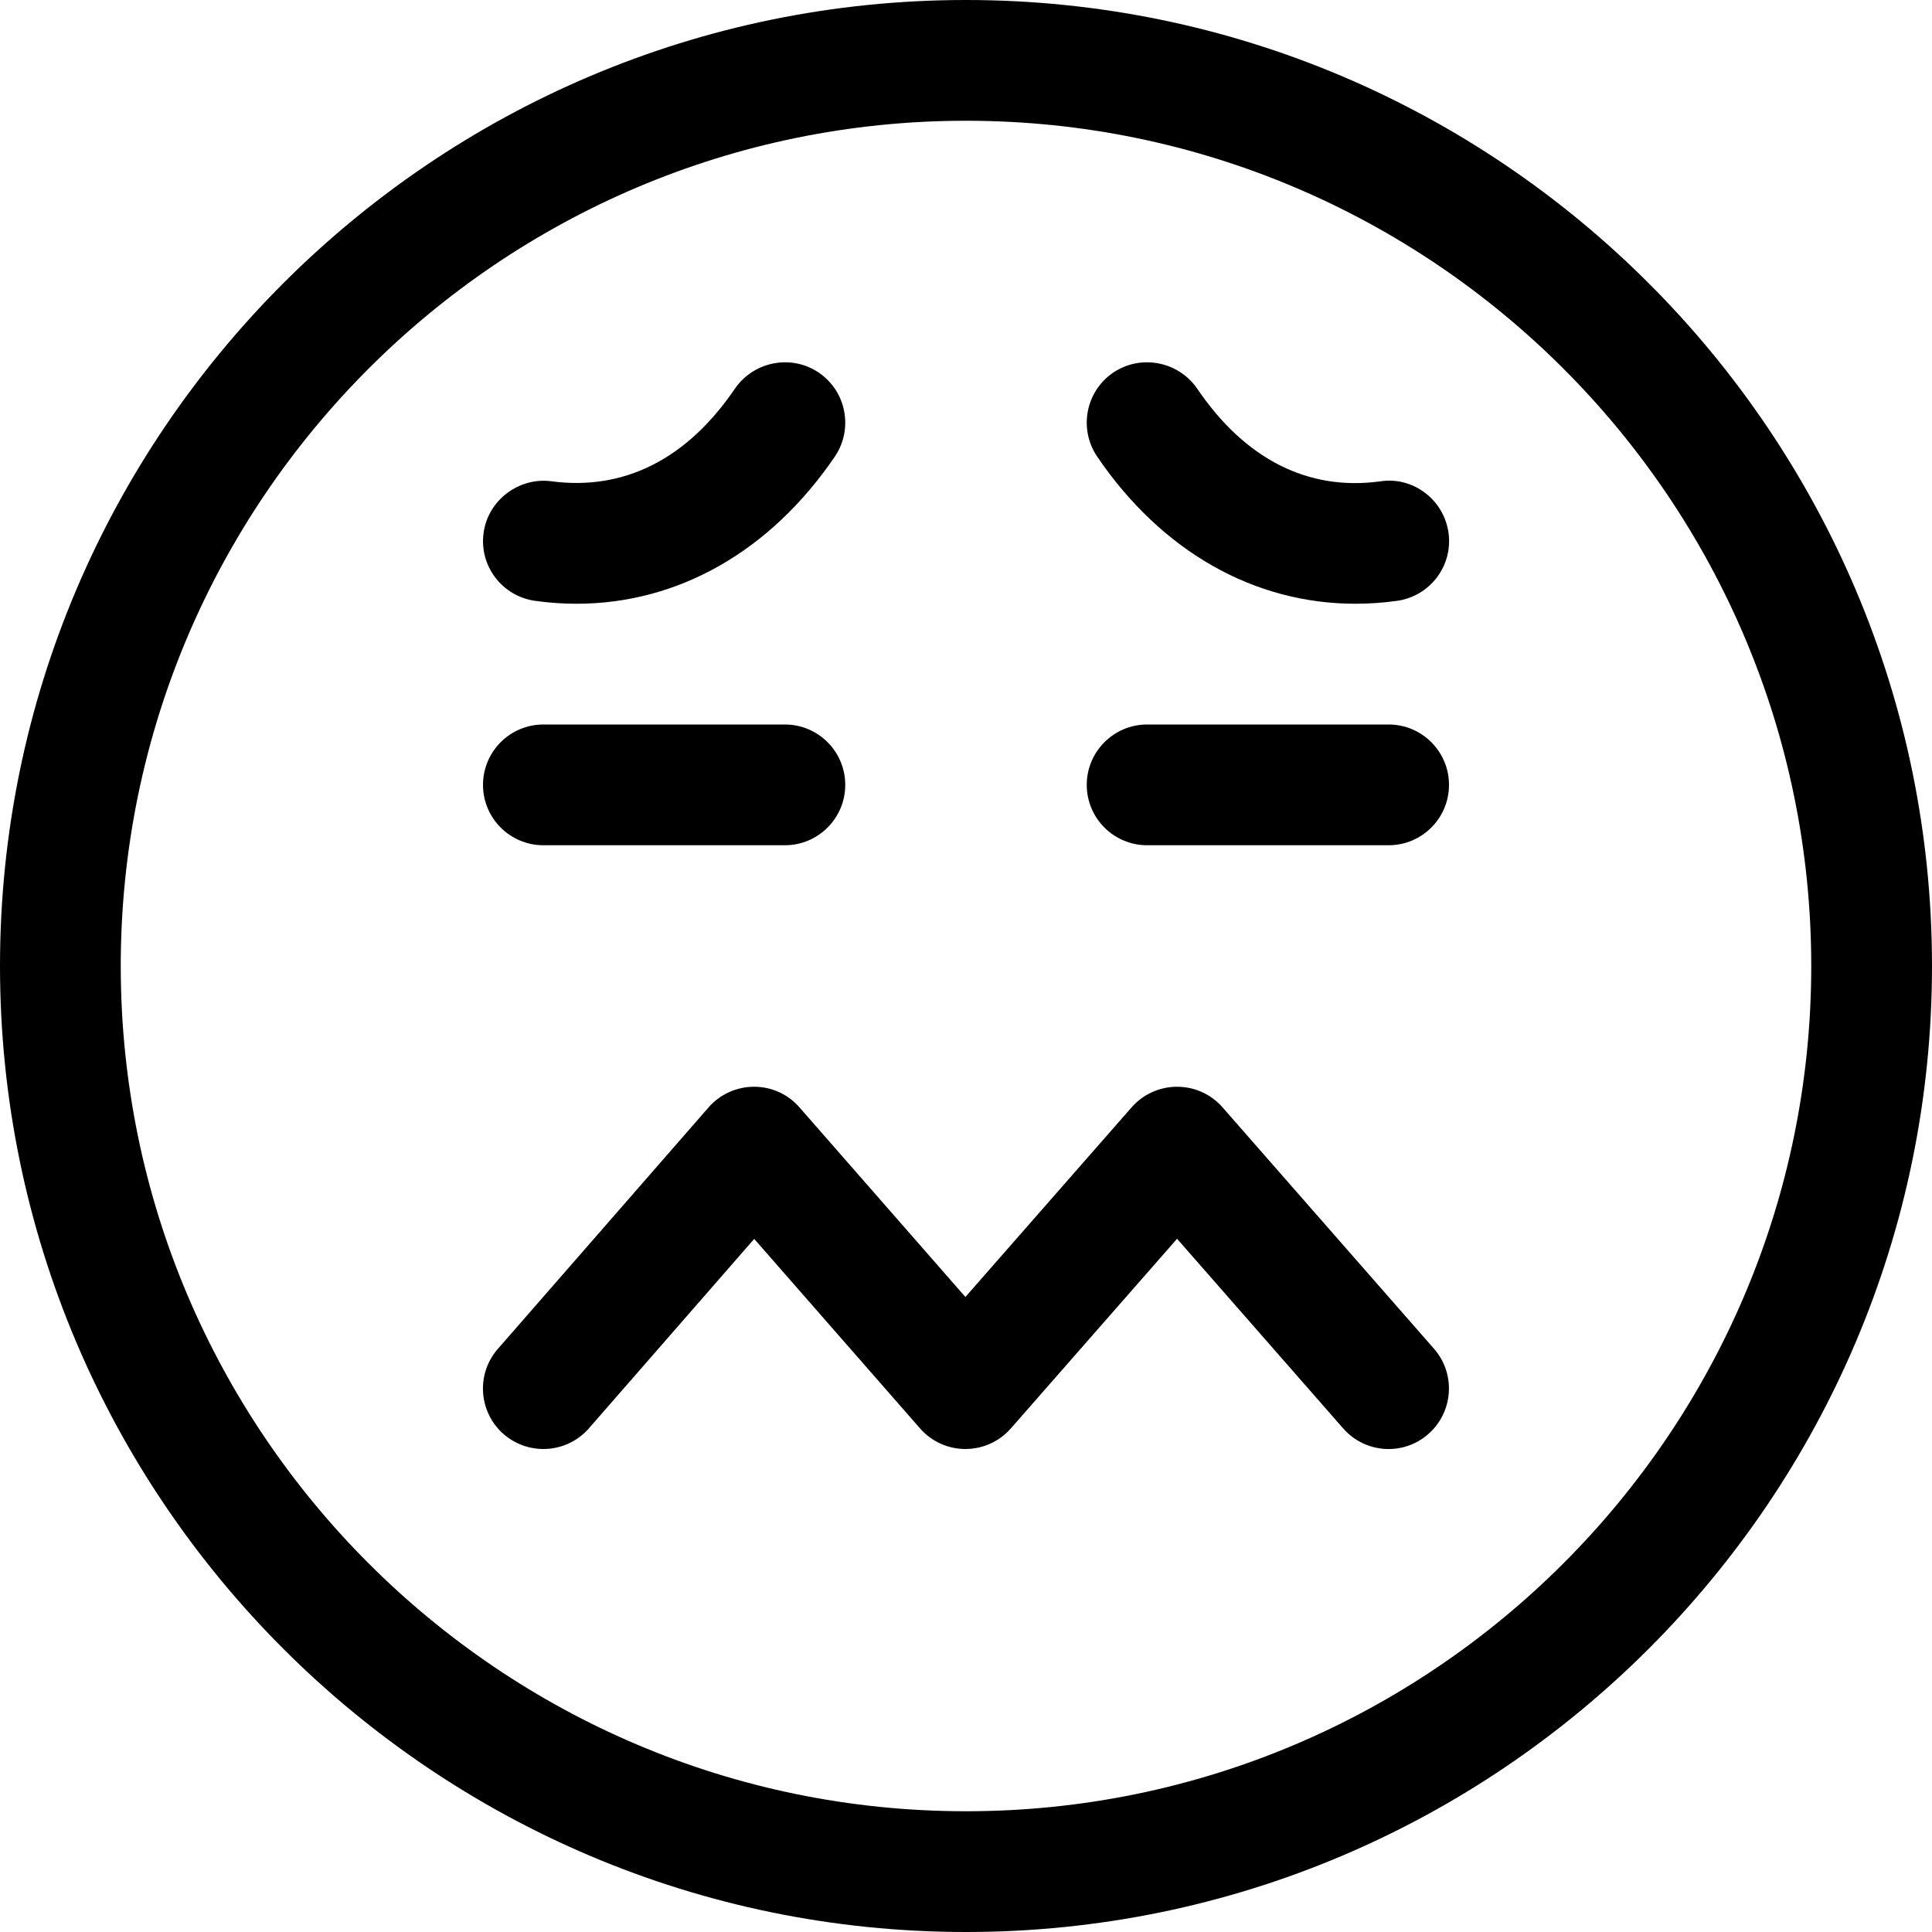 <svg version="1.1" xmlns="http://www.w3.org/2000/svg" width="16" height="16" viewBox="0 0 16 16">
<title>emoji-confounded</title>
<path d="M8 0c-4.411 0-8 3.589-8 8s3.589 8 8 8 8-3.589 8-8-3.589-8-8-8zM8 15c-3.859 0-7-3.14-7-7s3.141-7 7-7 7 3.14 7 7-3.141 7-7 7z"></path>
<path d="M10.124 9.17c-0.095-0.108-0.231-0.17-0.376-0.17s-0.281 0.062-0.376 0.17l-1.377 1.571-1.374-1.57c-0.095-0.109-0.231-0.171-0.376-0.171s-0.282 0.062-0.377 0.171l-1.745 2c-0.182 0.208-0.16 0.524 0.048 0.706 0.095 0.082 0.212 0.123 0.329 0.123 0.14 0 0.278-0.058 0.377-0.171l1.369-1.569 1.373 1.569c0.095 0.109 0.232 0.171 0.376 0.171s0.281-0.062 0.376-0.17l1.377-1.571 1.376 1.571c0.183 0.208 0.498 0.228 0.705 0.046s0.229-0.498 0.047-0.706l-1.752-2z"></path>
<path d="M4.432 4.976c0.115 0.016 0.229 0.024 0.342 0.024 0.839 0 1.604-0.432 2.14-1.219 0.154-0.228 0.096-0.539-0.133-0.695-0.225-0.153-0.537-0.096-0.695 0.133-0.396 0.583-0.918 0.846-1.518 0.767-0.265-0.037-0.526 0.152-0.563 0.427-0.038 0.273 0.153 0.525 0.427 0.563z"></path>
<path d="M11.226 5c0.112 0 0.228-0.008 0.343-0.024 0.273-0.038 0.465-0.29 0.427-0.563-0.038-0.275-0.294-0.468-0.563-0.427-0.599 0.083-1.122-0.183-1.518-0.767-0.158-0.229-0.47-0.286-0.696-0.133-0.229 0.156-0.287 0.467-0.133 0.695 0.535 0.787 1.301 1.219 2.14 1.219z"></path>
<path d="M11.5 6h-2c-0.276 0-0.5 0.224-0.5 0.5s0.224 0.5 0.5 0.5h2c0.276 0 0.5-0.224 0.5-0.5s-0.224-0.5-0.5-0.5z"></path>
<path d="M4.5 7h2c0.276 0 0.5-0.224 0.5-0.5s-0.224-0.5-0.5-0.5h-2c-0.276 0-0.5 0.224-0.5 0.5s0.224 0.5 0.5 0.5z"></path>
</svg>
